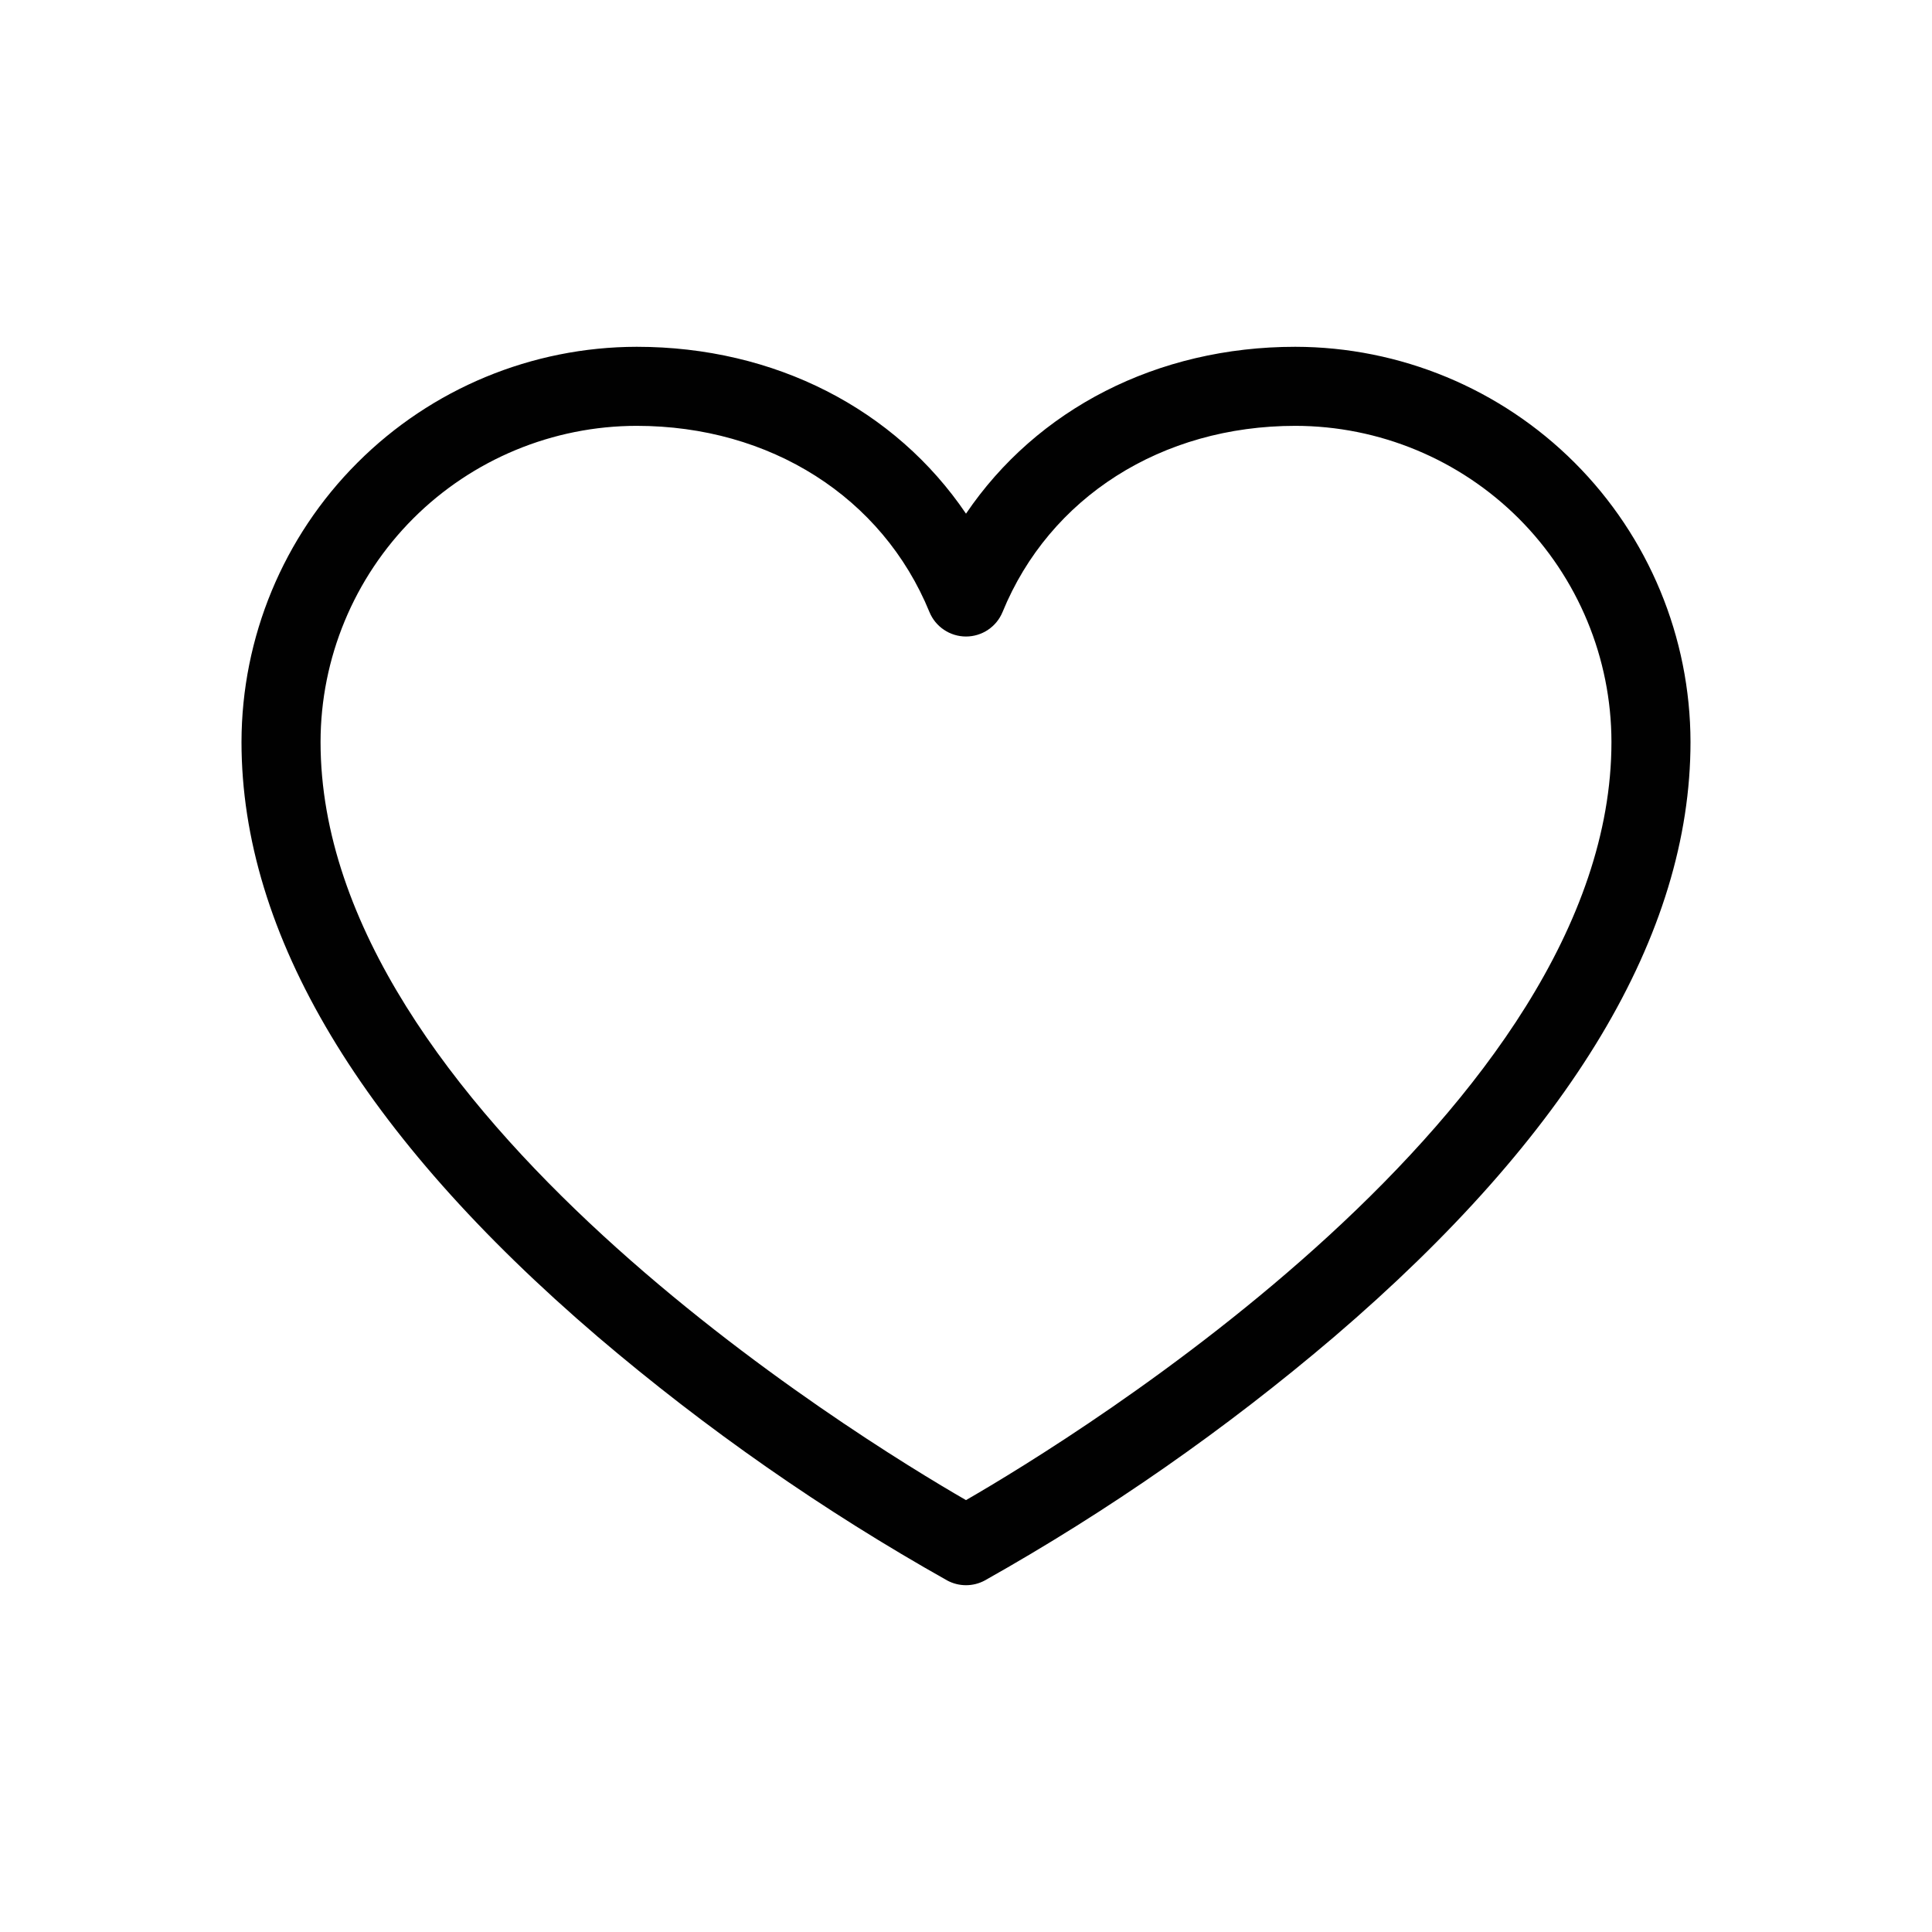 <svg width="24" height="24" viewBox="0 0 24 24" fill="none" xmlns="http://www.w3.org/2000/svg">
<path d="M16.091 4.308C14.373 4.308 12.879 5.083 12 6.381C11.121 5.083 9.627 4.308 7.909 4.308C6.608 4.31 5.36 4.827 4.44 5.748C3.519 6.668 3.002 7.916 3 9.217C3 11.606 4.489 14.093 7.426 16.606C8.772 17.753 10.226 18.767 11.768 19.634C11.839 19.672 11.919 19.692 12 19.692C12.081 19.692 12.161 19.672 12.232 19.634C13.774 18.767 15.228 17.753 16.574 16.606C19.511 14.093 21 11.606 21 9.217C20.998 7.916 20.481 6.668 19.561 5.748C18.64 4.827 17.392 4.31 16.091 4.308ZM12 18.635C10.657 17.86 3.982 13.776 3.982 9.217C3.983 8.176 4.397 7.178 5.133 6.441C5.87 5.705 6.868 5.291 7.909 5.29C9.568 5.29 10.962 6.176 11.546 7.603C11.583 7.693 11.646 7.77 11.727 7.824C11.807 7.878 11.903 7.907 12 7.907C12.097 7.907 12.193 7.878 12.273 7.824C12.354 7.77 12.417 7.693 12.454 7.603C13.038 6.176 14.432 5.29 16.091 5.29C17.132 5.291 18.13 5.705 18.867 6.441C19.603 7.178 20.017 8.176 20.018 9.217C20.018 13.776 13.343 17.86 12 18.635Z" fill="#010101"/>
</svg>
